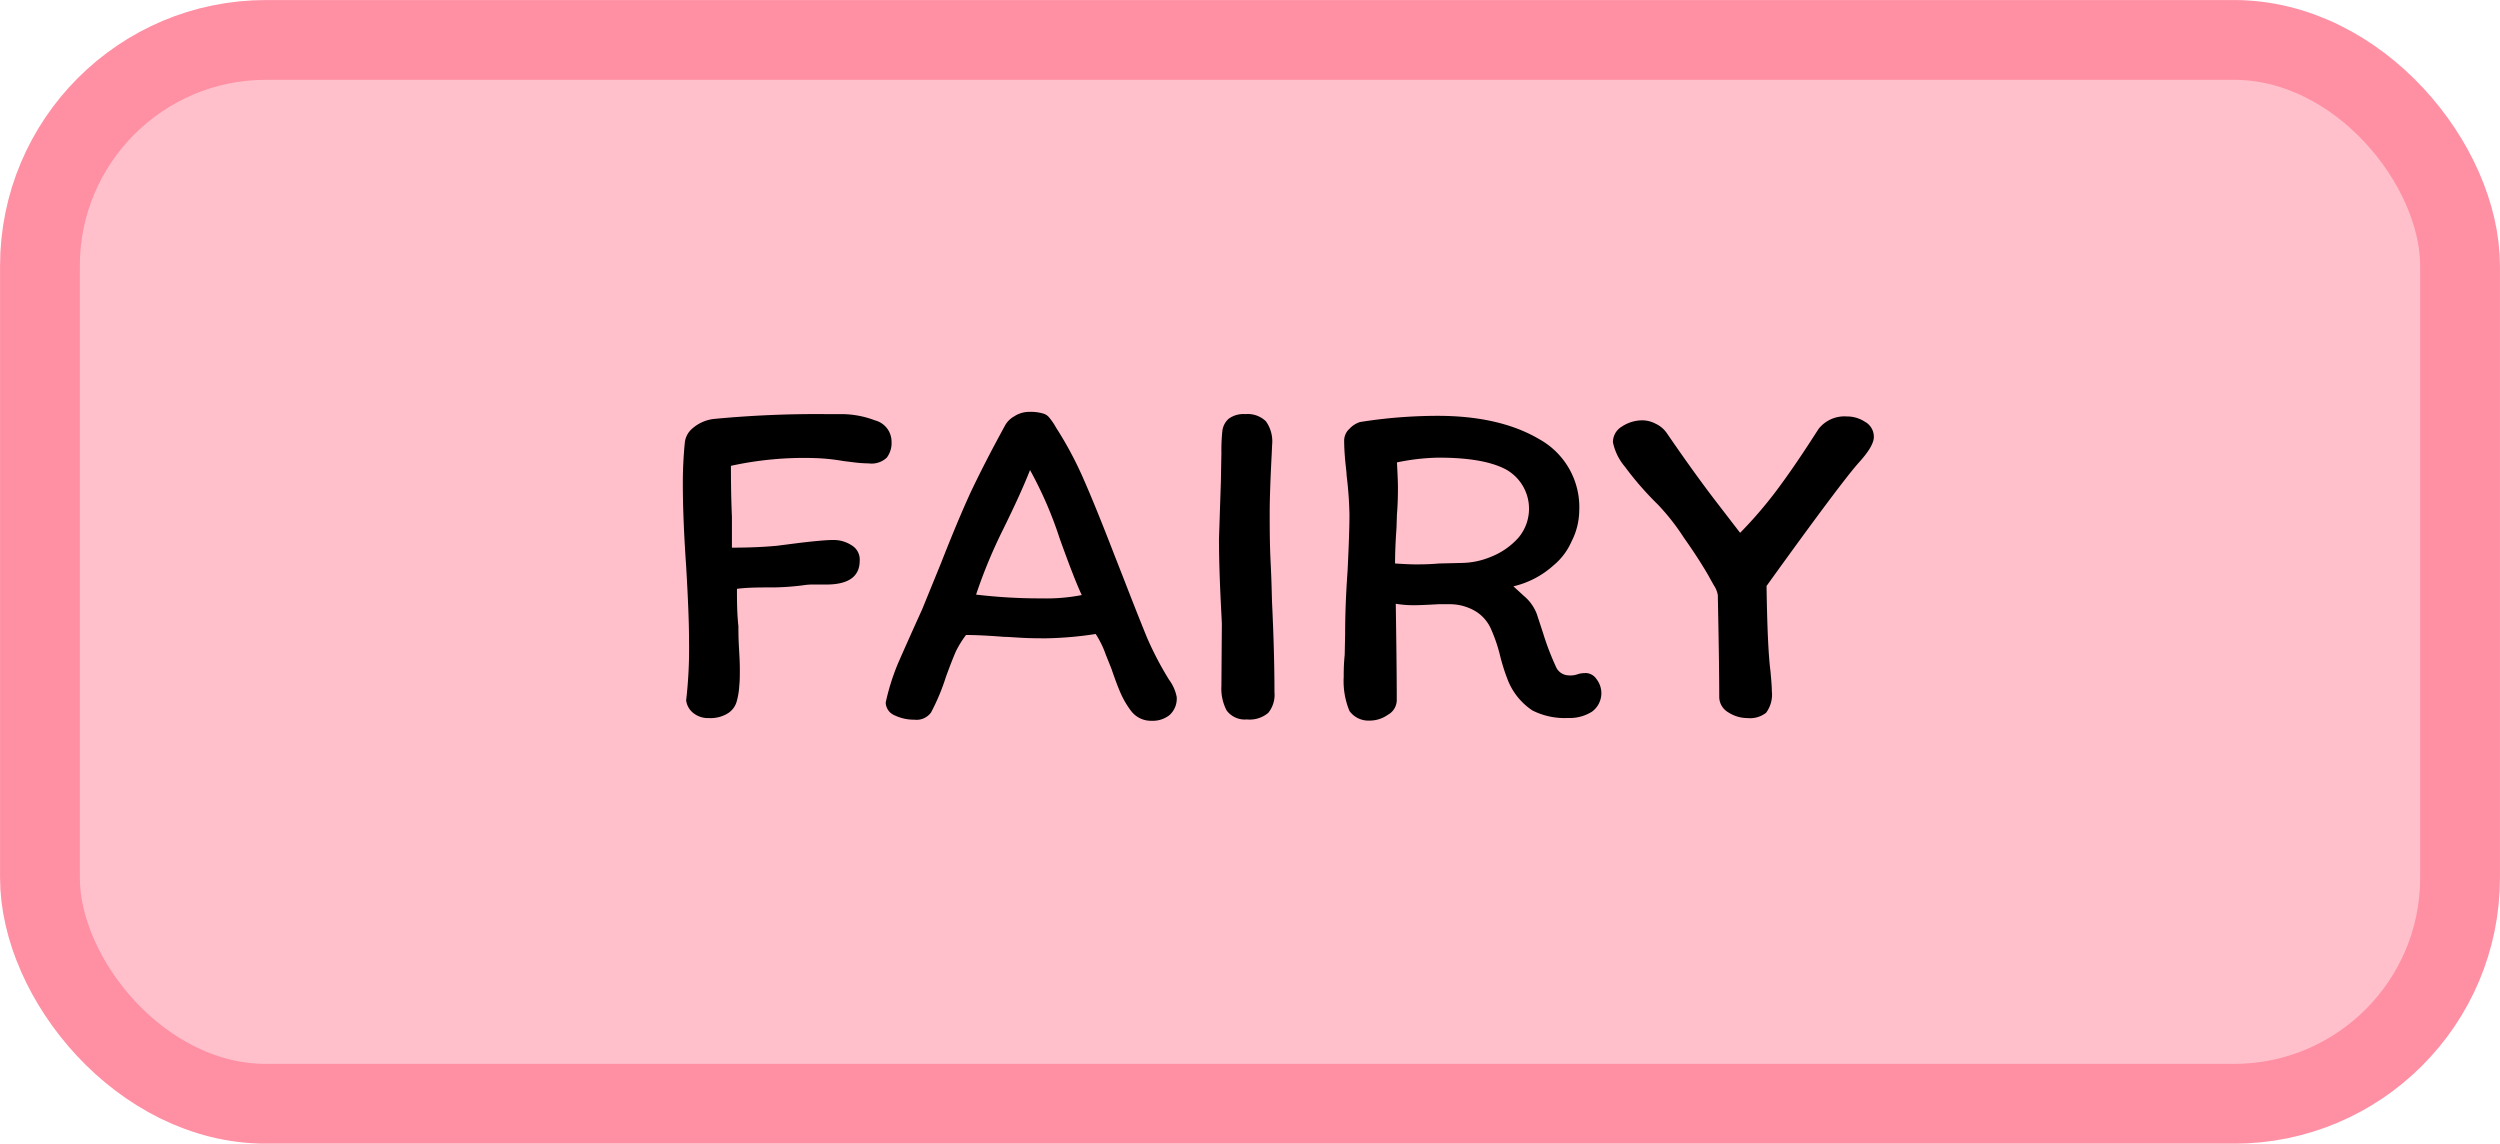 <svg xmlns="http://www.w3.org/2000/svg" viewBox="0 0 278 127.17"><defs><style>.cls-1{fill:pink;stroke:#ff8fa3;stroke-width:8.87px;}</style></defs><title>Asset 15</title><g id="Layer_2" data-name="Layer 2"><g id="Layer_1-2" data-name="Layer 1"><rect class="cls-1" x="4.44" y="4.44" width="269.12" height="118.3" rx="25.14"/><path d="M81.94,77.93a2.28,2.28,0,0,1-1,1.39,3.68,3.68,0,0,1-2.13.53A2.61,2.61,0,0,1,77,79.21a2.13,2.13,0,0,1-.7-1.33,50.39,50.39,0,0,0,.32-6.71c0-1.77-.1-4.5-.32-8.2-.24-3.47-.37-6.56-.37-9.26,0-1.45.07-2.94.22-4.47a2.37,2.37,0,0,1,.85-1.6,4.36,4.36,0,0,1,2.45-1.06,119.89,119.89,0,0,1,12.4-.53h1.7a10.4,10.4,0,0,1,3.73.69,2.45,2.45,0,0,1,1.86,2.39,2.7,2.7,0,0,1-.53,1.76,2.46,2.46,0,0,1-2,.64,14.33,14.33,0,0,1-1.6-.11l-1.27-.16a22.08,22.08,0,0,0-3.15-.32,37.87,37.87,0,0,0-9.31.86c0,1.17,0,3.07.11,5.69l0,3.41q2.76,0,5-.21l2.5-.32c1.85-.22,3.07-.32,3.67-.32a3.64,3.64,0,0,1,2.13.58,1.84,1.84,0,0,1,.91,1.71q0,2.66-3.73,2.66c-.6,0-1.13,0-1.59,0s-.86.07-1.18.11a29.16,29.16,0,0,1-3,.21c-1.63,0-3,0-4.15.16,0,1.31,0,2.7.16,4.15,0,.46,0,1.17.05,2.13s.11,1.83.11,2.61,0,1.3-.06,1.86A8.12,8.12,0,0,1,81.94,77.93Zm43.83,1.12a9.94,9.94,0,0,1-1.17-2c-.32-.74-.65-1.63-1-2.66l-.64-1.6a10.62,10.62,0,0,0-1.12-2.29,40.18,40.18,0,0,1-5.48.48c-.78,0-1.65,0-2.61-.05s-1.61-.11-2.07-.11q-2.67-.21-4.26-.21a11.61,11.61,0,0,0-1.12,1.81c-.28.64-.66,1.6-1.12,2.87a23.8,23.8,0,0,1-1.65,3.94,2,2,0,0,1-1.86.8,5,5,0,0,1-2.18-.48,1.59,1.59,0,0,1-1-1.43,25.18,25.18,0,0,1,1.33-4.26q1-2.3,2.71-6.07l2.13-5.22q1.75-4.47,3.2-7.66c1-2.13,2.29-4.65,3.88-7.56a2.62,2.62,0,0,1,1.07-1.07,3,3,0,0,1,1.65-.48,4.8,4.8,0,0,1,1.44.16,1.34,1.34,0,0,1,.74.43,7.16,7.16,0,0,1,.8,1.17,40.51,40.51,0,0,1,3.09,5.8q1.32,3,3.35,8.25L125,64.47q1.48,3.82,2.55,6.44A36.66,36.66,0,0,0,130,75.59a4.7,4.7,0,0,1,.85,1.92,2.47,2.47,0,0,1-.79,2,3,3,0,0,1-2,.64A2.77,2.77,0,0,1,125.77,79.05Zm-5.48-12.88c-.57-1.21-1.38-3.3-2.45-6.28a43.73,43.73,0,0,0-3.3-7.62c-.67,1.71-1.67,3.91-3,6.61a56.33,56.33,0,0,0-3,7.24,60.14,60.14,0,0,0,7.34.42A20.34,20.34,0,0,0,120.29,66.17ZM138.64,80a2.49,2.49,0,0,1-2.24-1,5.22,5.22,0,0,1-.58-2.71l.05-6.92-.05-1.07q-.27-5.05-.27-8.36l.21-6.33.06-3.2a21.49,21.49,0,0,1,.1-2.44,2.18,2.18,0,0,1,.69-1.39,2.77,2.77,0,0,1,1.87-.53,2.9,2.9,0,0,1,2.29.8,3.83,3.83,0,0,1,.69,2.61l-.05,1.11q-.22,4.26-.22,6.45c0,1.59,0,3.47.11,5.64s.12,3.64.16,4.52c.18,3.8.26,7.07.26,9.8a3.17,3.17,0,0,1-.69,2.29A3.2,3.2,0,0,1,138.64,80Zm37.62-5.16a1.49,1.49,0,0,1,1.28.69,2.54,2.54,0,0,1-.53,3.62,4.68,4.68,0,0,1-2.67.69A7.91,7.91,0,0,1,170.4,79a7.27,7.27,0,0,1-2.66-3.2,21.74,21.74,0,0,1-.9-2.76,17.29,17.29,0,0,0-1-3,4.38,4.38,0,0,0-1.65-2,5.58,5.58,0,0,0-3.09-.85l-1.17,0c-1.21.07-2.11.11-2.72.11a11.9,11.9,0,0,1-2-.16c.07,4.68.11,8.27.11,10.75a1.88,1.88,0,0,1-1,1.6,3.49,3.49,0,0,1-2.08.64,2.58,2.58,0,0,1-2.18-1.07,8.66,8.66,0,0,1-.64-3.78c0-.56,0-1.38.11-2.44l.05-2.35c0-2.16.09-4.49.27-7,.14-2.84.21-4.91.21-6.23a41.48,41.48,0,0,0-.32-4.42c0-.35-.09-.92-.16-1.7s-.11-1.54-.11-2.18a1.79,1.79,0,0,1,.59-1.28,2.76,2.76,0,0,1,1.17-.75,55.21,55.21,0,0,1,8.62-.69q6.93,0,11.34,2.61a8.64,8.64,0,0,1,4.42,8,7.66,7.66,0,0,1-.85,3.35,7.16,7.16,0,0,1-2,2.66,10.08,10.08,0,0,1-4.47,2.34l1.17,1.07a4.87,4.87,0,0,1,1.43,2l.7,2.13A30.1,30.1,0,0,0,173,74.1a1.58,1.58,0,0,0,1.39,1,2.41,2.41,0,0,0,1-.11A2.46,2.46,0,0,1,176.26,74.85ZM155.13,62.66c1.06.07,1.81.1,2.23.1.64,0,1.53,0,2.66-.1l2.51-.06a8.77,8.77,0,0,0,3.4-.74,8,8,0,0,0,2.93-2.08,5,5,0,0,0-1.28-7.51q-2.45-1.38-7.61-1.38a24.4,24.4,0,0,0-4.63.53c.07,1.28.11,2.2.11,2.77s0,1.69-.11,3l-.05,1.54C155.18,60.26,155.13,61.56,155.13,62.66ZM208.37,48.6q0,1-1.65,2.82-2,2.23-10.28,13.74.1,6.87.43,9.42c.1,1.06.16,1.83.16,2.29a3.4,3.4,0,0,1-.64,2.39,2.9,2.9,0,0,1-2.08.59,3.92,3.92,0,0,1-2.13-.64,2,2,0,0,1-1-1.65c0-2.59-.06-6.39-.16-11.39a2.78,2.78,0,0,0-.43-1.07c-.28-.49-.46-.81-.53-.95-.75-1.32-1.69-2.77-2.82-4.37a25,25,0,0,0-2.88-3.67,35,35,0,0,1-3.67-4.21,6.13,6.13,0,0,1-1.33-2.71,2,2,0,0,1,1-1.76,4.13,4.13,0,0,1,2.29-.69,3.21,3.21,0,0,1,1.44.37,3.09,3.09,0,0,1,1.27,1.07Q188.57,52.86,191,56l2.5,3.25a46.45,46.45,0,0,0,4-4.64q1.76-2.34,3.83-5.53l.9-1.39a3.66,3.66,0,0,1,3.15-1.38,3.61,3.61,0,0,1,2,.59A1.89,1.89,0,0,1,208.37,48.6Z"/></g></g></svg>
